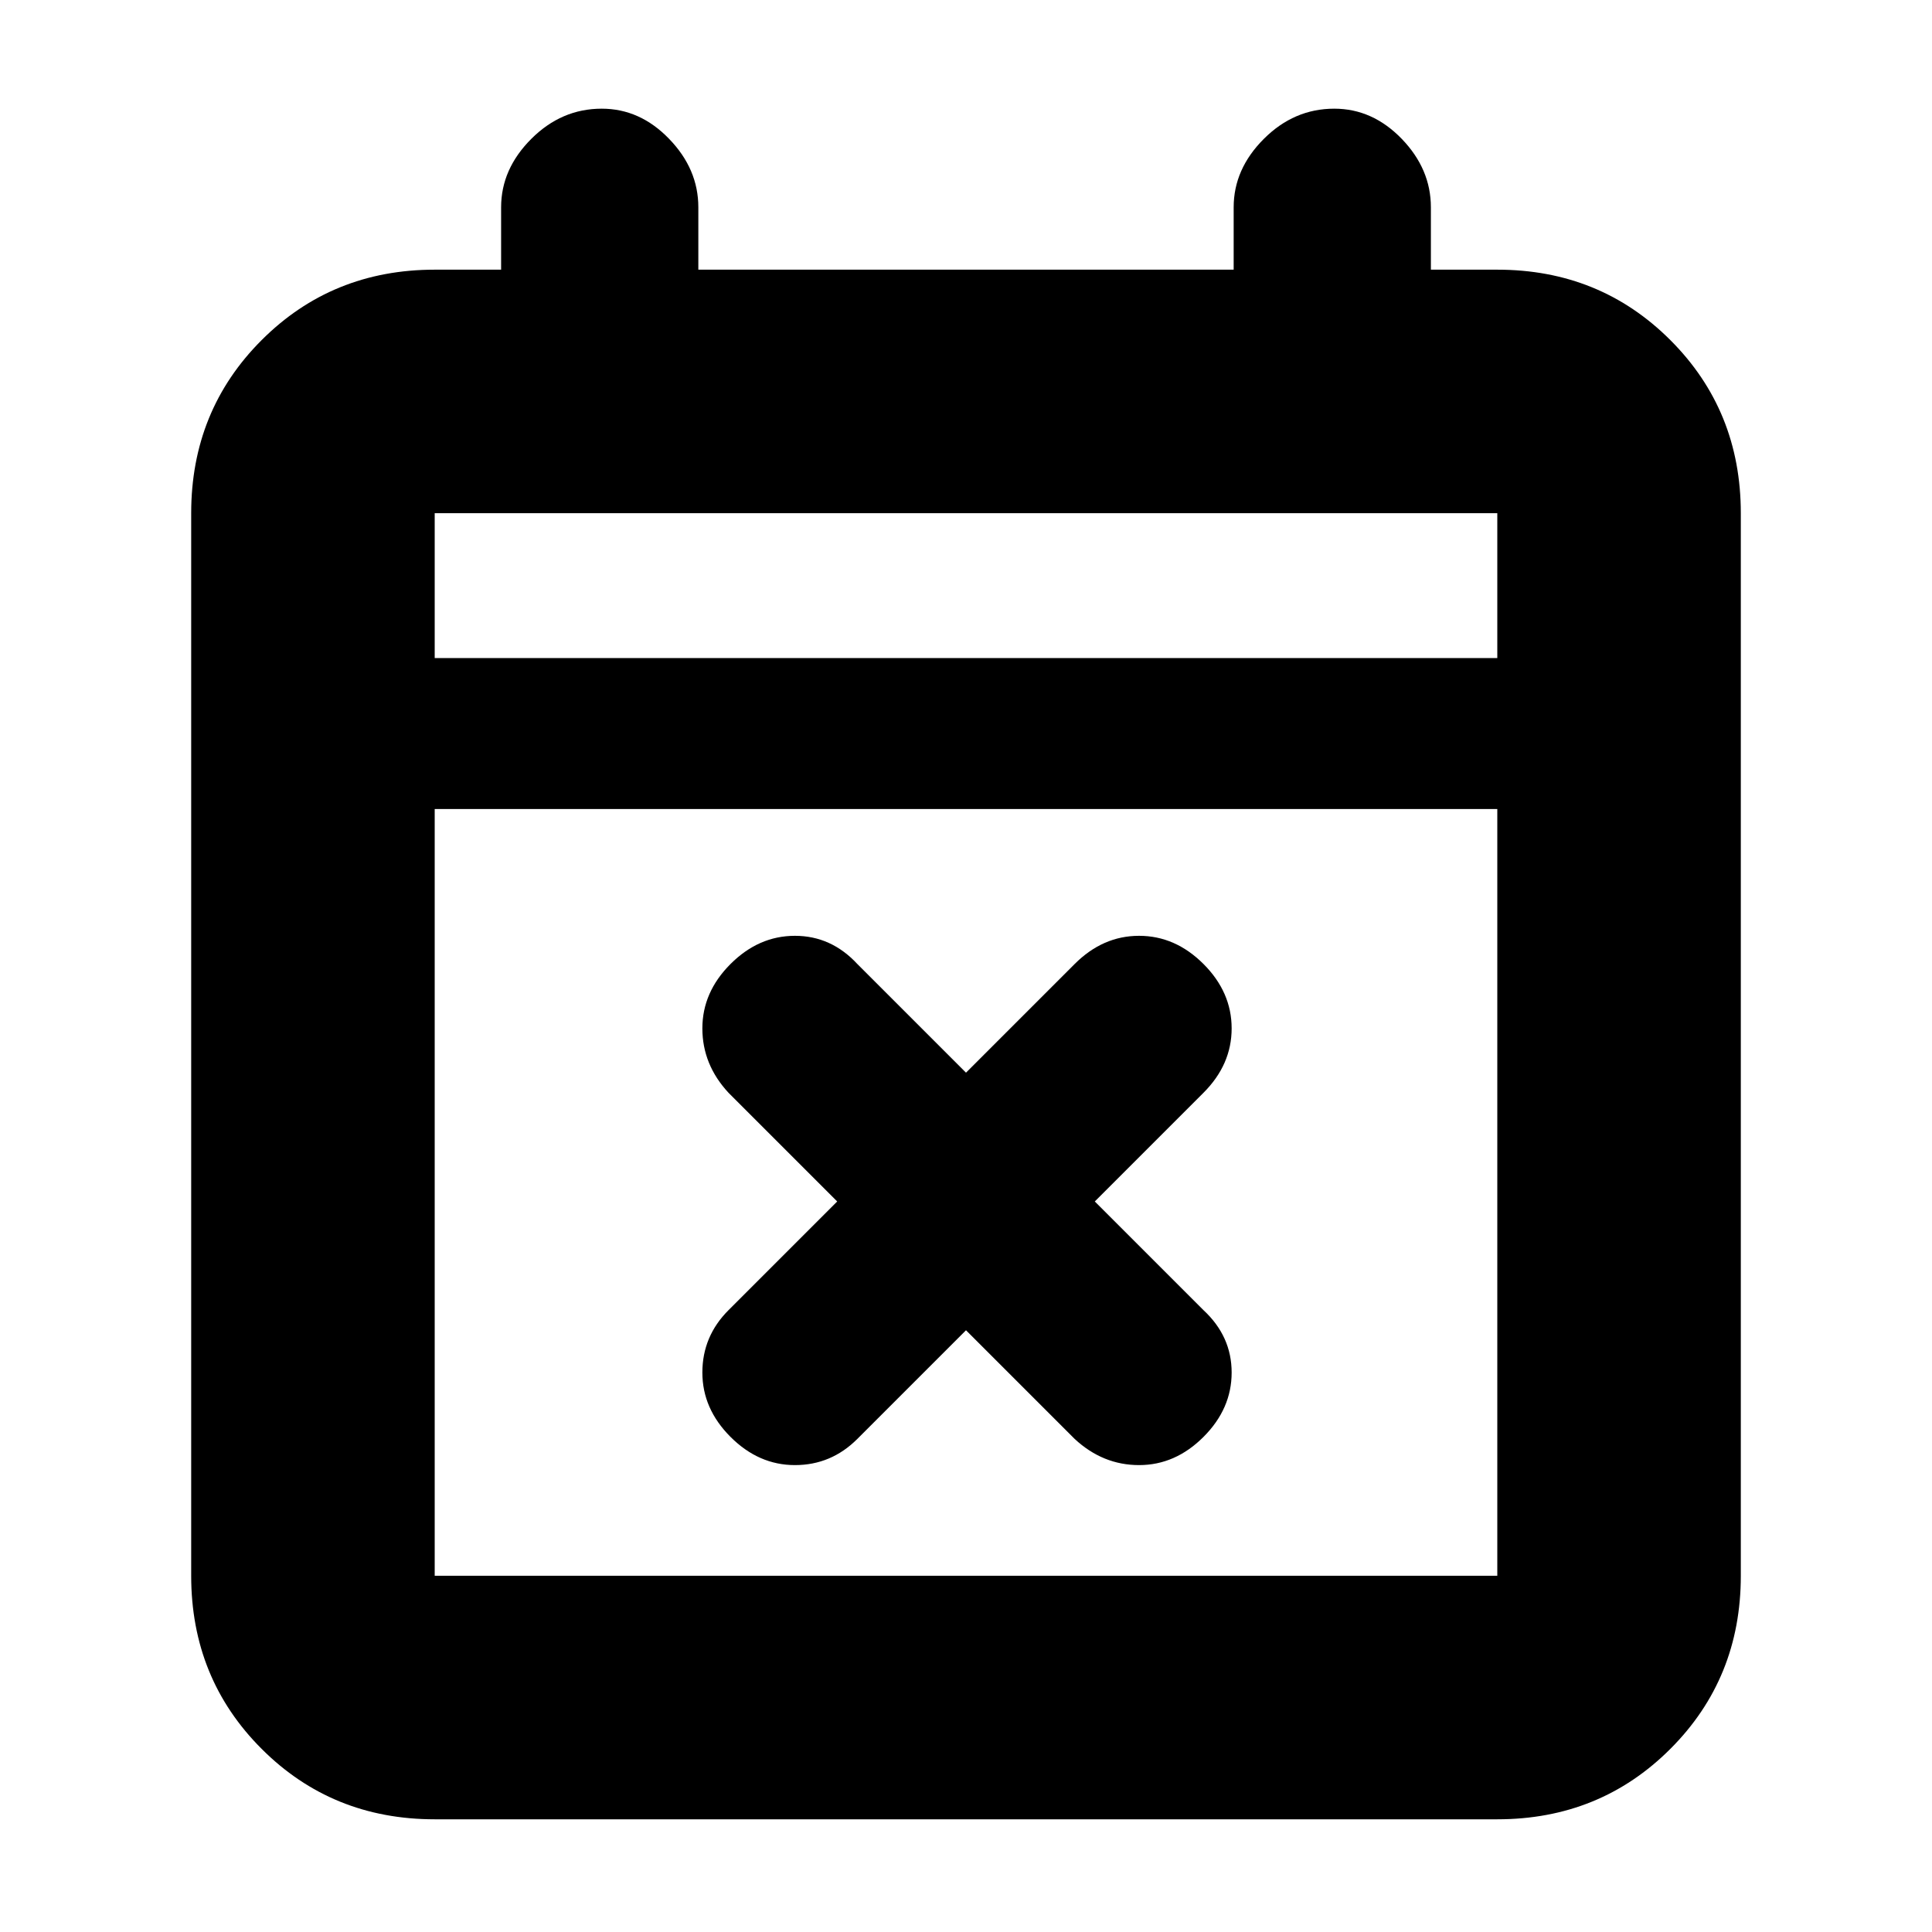 <svg xmlns="http://www.w3.org/2000/svg" height="24" width="24"><path d="M12 16.525 10.65 17.875Q10.325 18.2 9.875 18.2Q9.425 18.2 9.075 17.85Q8.725 17.5 8.725 17.05Q8.725 16.6 9.05 16.275L10.4 14.925L9.05 13.575Q8.725 13.225 8.725 12.775Q8.725 12.325 9.075 11.975Q9.425 11.625 9.875 11.625Q10.325 11.625 10.65 11.975L12 13.325L13.35 11.975Q13.7 11.625 14.15 11.625Q14.6 11.625 14.95 11.975Q15.3 12.325 15.3 12.775Q15.3 13.225 14.95 13.575L13.6 14.925L14.95 16.275Q15.3 16.6 15.3 17.05Q15.3 17.5 14.95 17.85Q14.6 18.2 14.15 18.2Q13.7 18.2 13.35 17.875ZM5.4 22.6Q4.125 22.6 3.25 21.725Q2.375 20.85 2.375 19.575V6.375Q2.375 5.1 3.25 4.225Q4.125 3.35 5.4 3.35H6.225V2.575Q6.225 2.1 6.6 1.725Q6.975 1.35 7.475 1.35Q7.95 1.35 8.312 1.725Q8.675 2.1 8.675 2.575V3.35H15.325V2.575Q15.325 2.1 15.7 1.725Q16.075 1.35 16.575 1.35Q17.05 1.35 17.413 1.725Q17.775 2.1 17.775 2.575V3.35H18.6Q19.875 3.35 20.75 4.225Q21.625 5.1 21.625 6.375V19.575Q21.625 20.85 20.75 21.725Q19.875 22.6 18.6 22.6ZM5.4 19.575H18.6Q18.6 19.575 18.6 19.575Q18.6 19.575 18.6 19.575V10.05H5.4V19.575Q5.4 19.575 5.4 19.575Q5.4 19.575 5.4 19.575ZM5.4 8.175H18.6V6.375Q18.6 6.375 18.6 6.375Q18.6 6.375 18.6 6.375H5.4Q5.4 6.375 5.4 6.375Q5.4 6.375 5.4 6.375ZM5.4 8.175V6.375Q5.4 6.375 5.4 6.375Q5.4 6.375 5.4 6.375Q5.4 6.375 5.4 6.375Q5.4 6.375 5.4 6.375V8.175Z"/></svg>